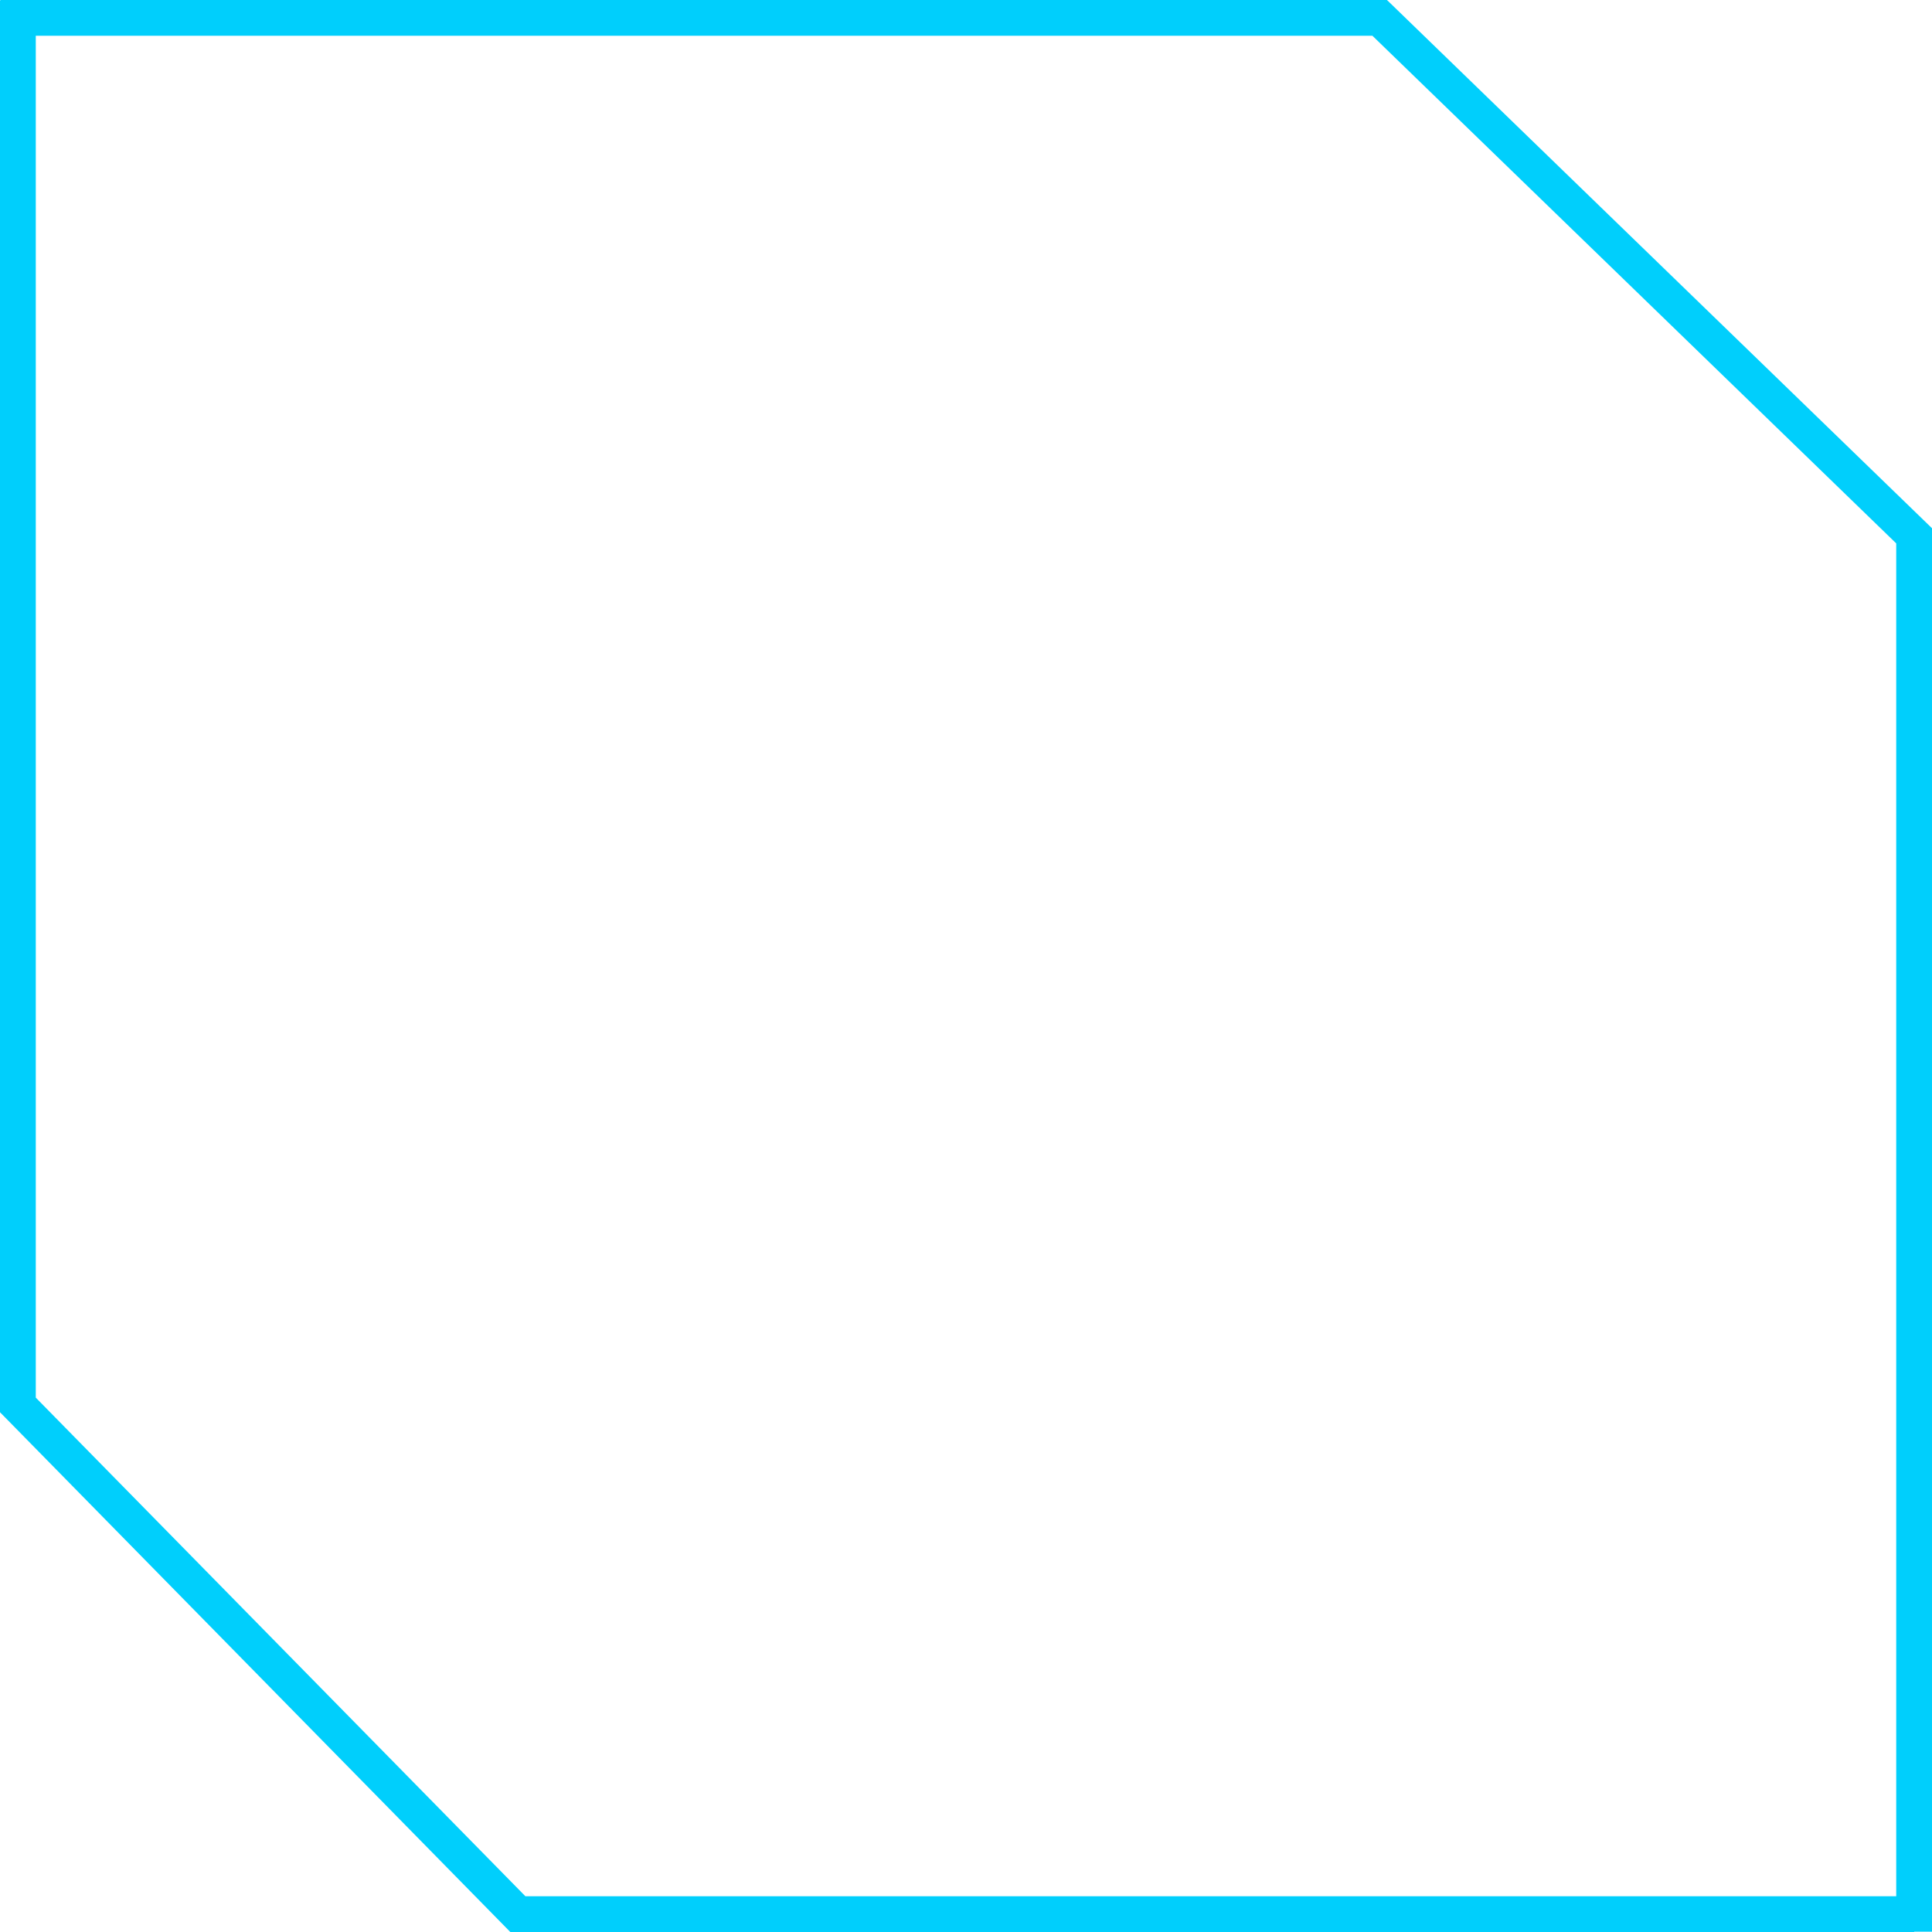 <svg width="54" height="54" fill="none" xmlns="http://www.w3.org/2000/svg"><path fill-rule="evenodd" clip-rule="evenodd" d="M38.563 0h.203l.145.14L53.85 14.619l.152.147v39.225h-.5V54H14.263l-.147-.15L.143 39.618 0 39.473V.009h.017v-.01h38.546zM1 1h37.36L53 15.188V53H14.684L1 39.064V1z" fill="#00CFFC"/></svg>